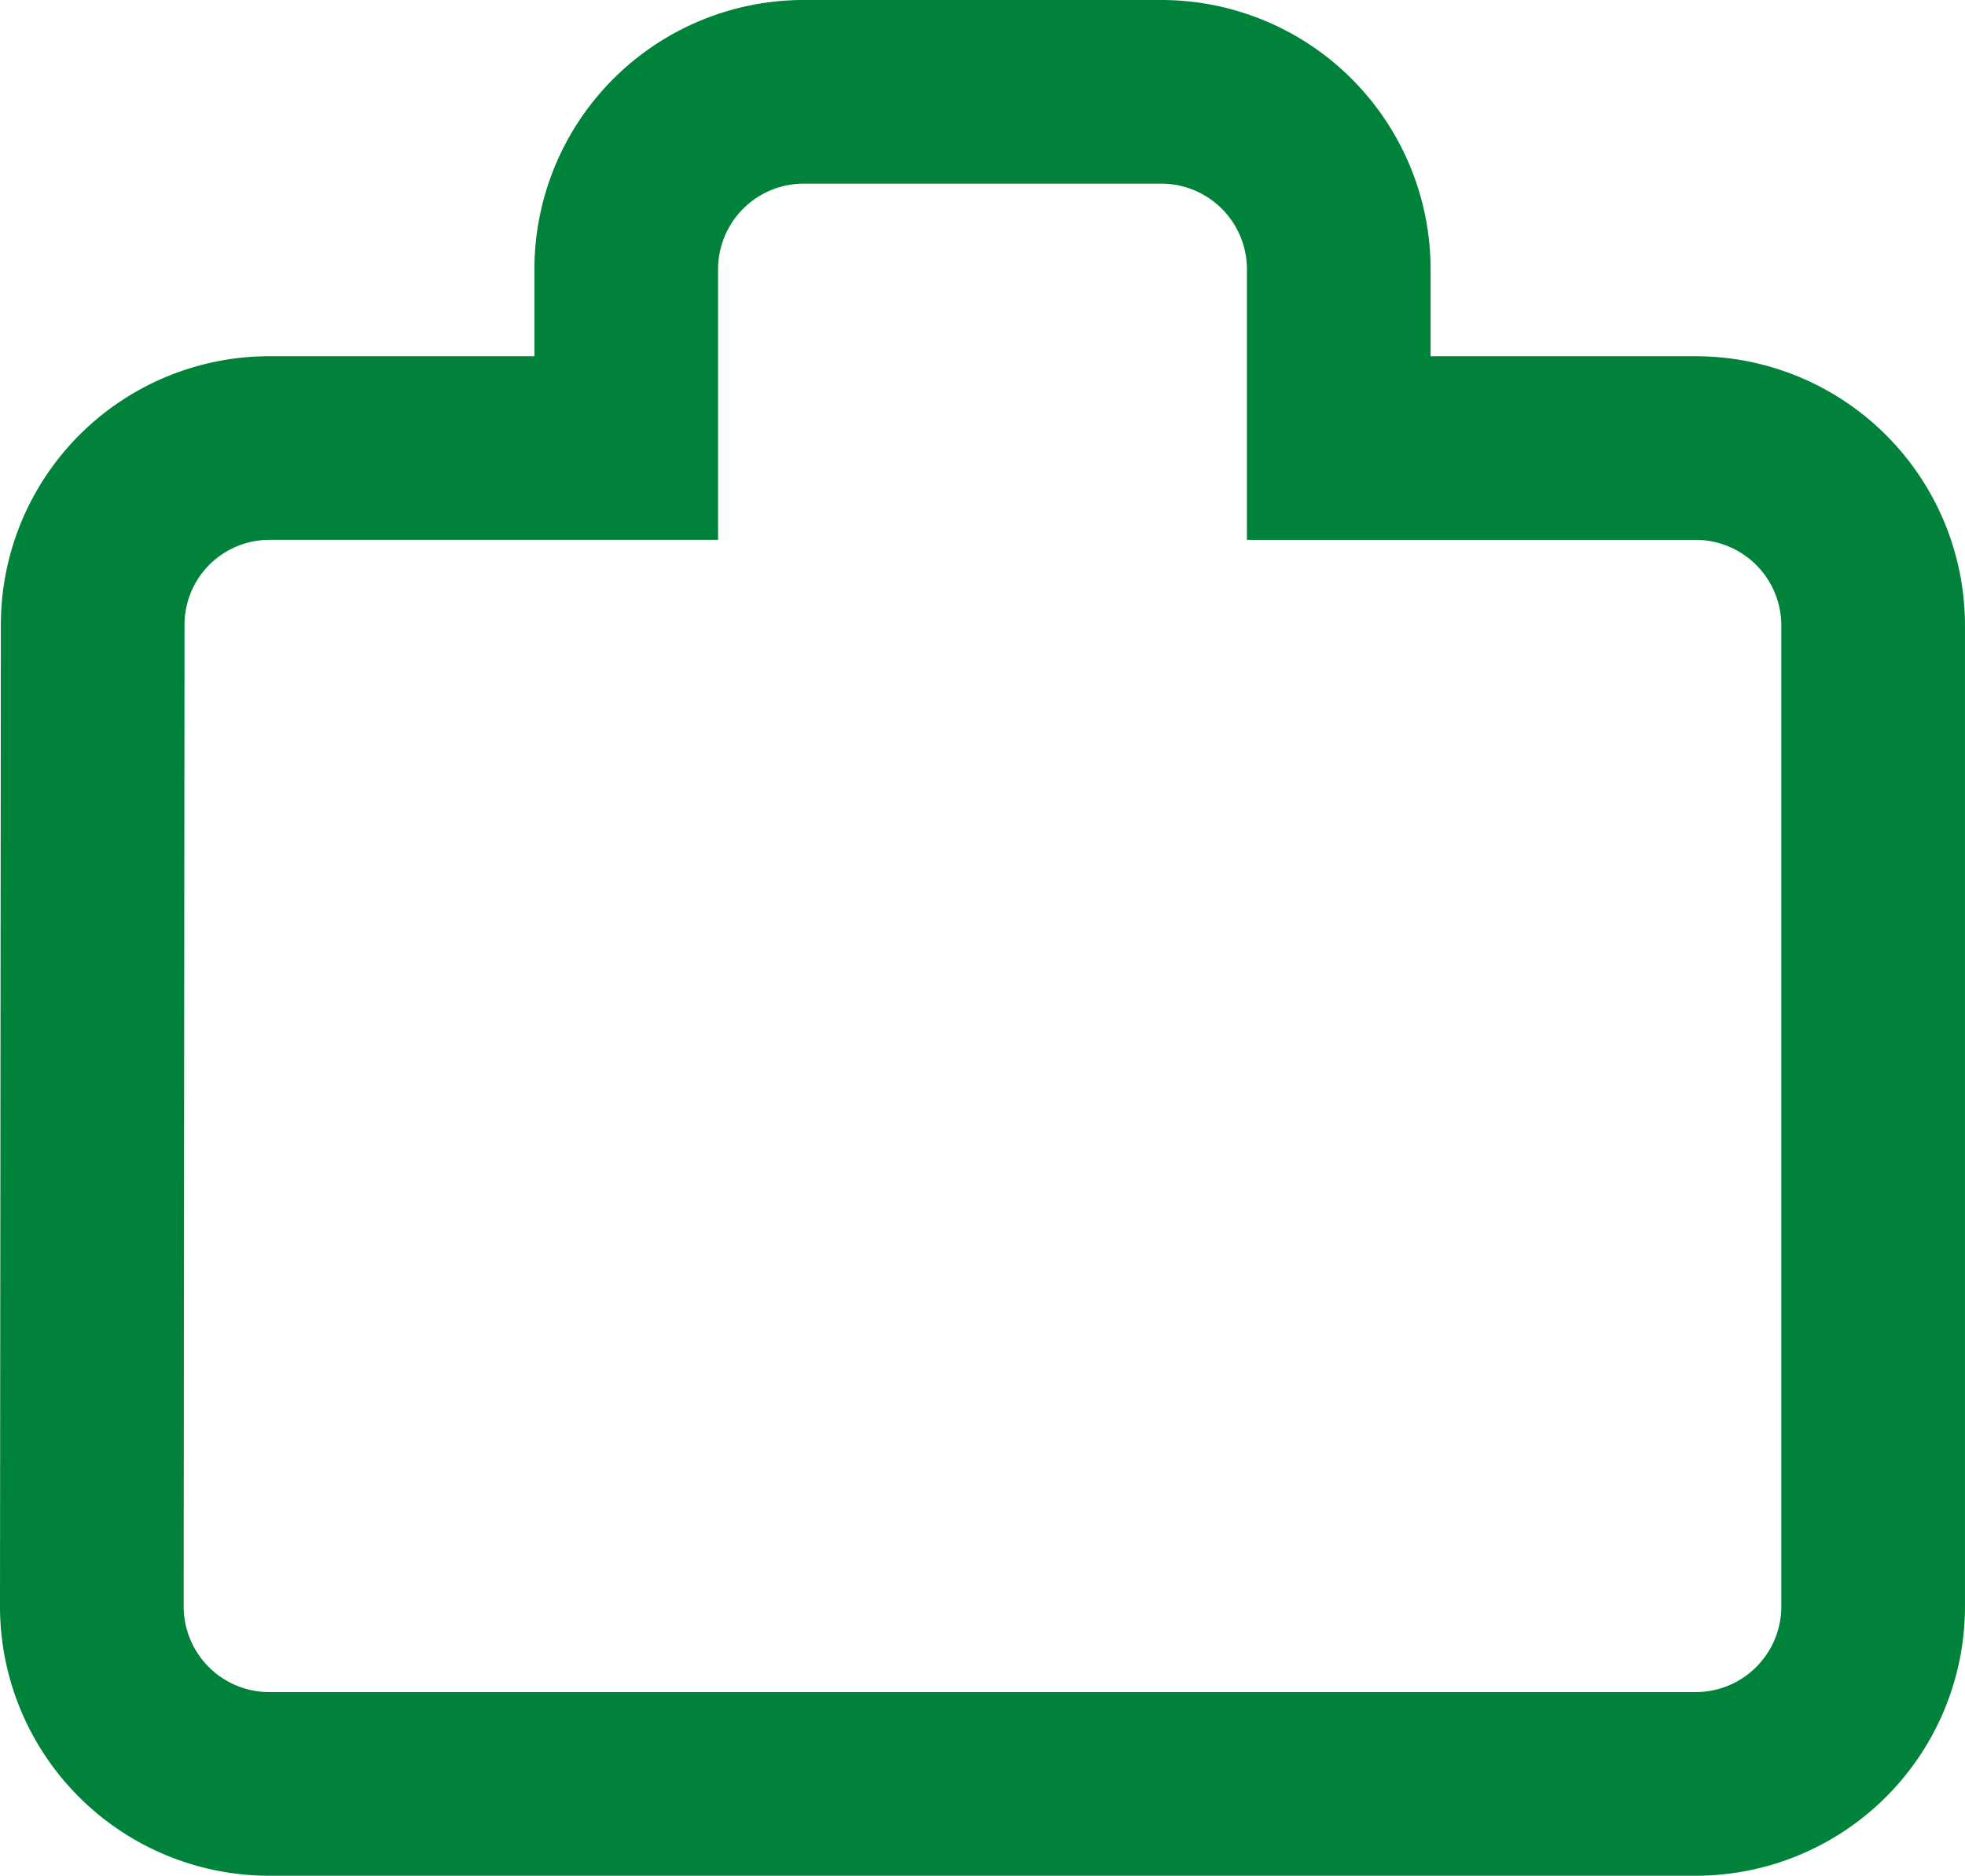 <svg xmlns="http://www.w3.org/2000/svg" width="74.895" height="71.5" viewBox="0 0 74.895 71.5">
  <path id="Icon_material-work" data-name="Icon material-work" d="M64.105,16.579H50.526V9.789A6.766,6.766,0,0,0,43.737,3H30.158a6.766,6.766,0,0,0-6.789,6.789v6.789H9.789a6.737,6.737,0,0,0-6.756,6.789L3,60.711A6.766,6.766,0,0,0,9.789,67.5H64.105a6.766,6.766,0,0,0,6.789-6.789V23.368A6.766,6.766,0,0,0,64.105,16.579Z" transform="translate(0.5 0.5)" fill="none" stroke="#00823b" stroke-width="7"/>
</svg>
